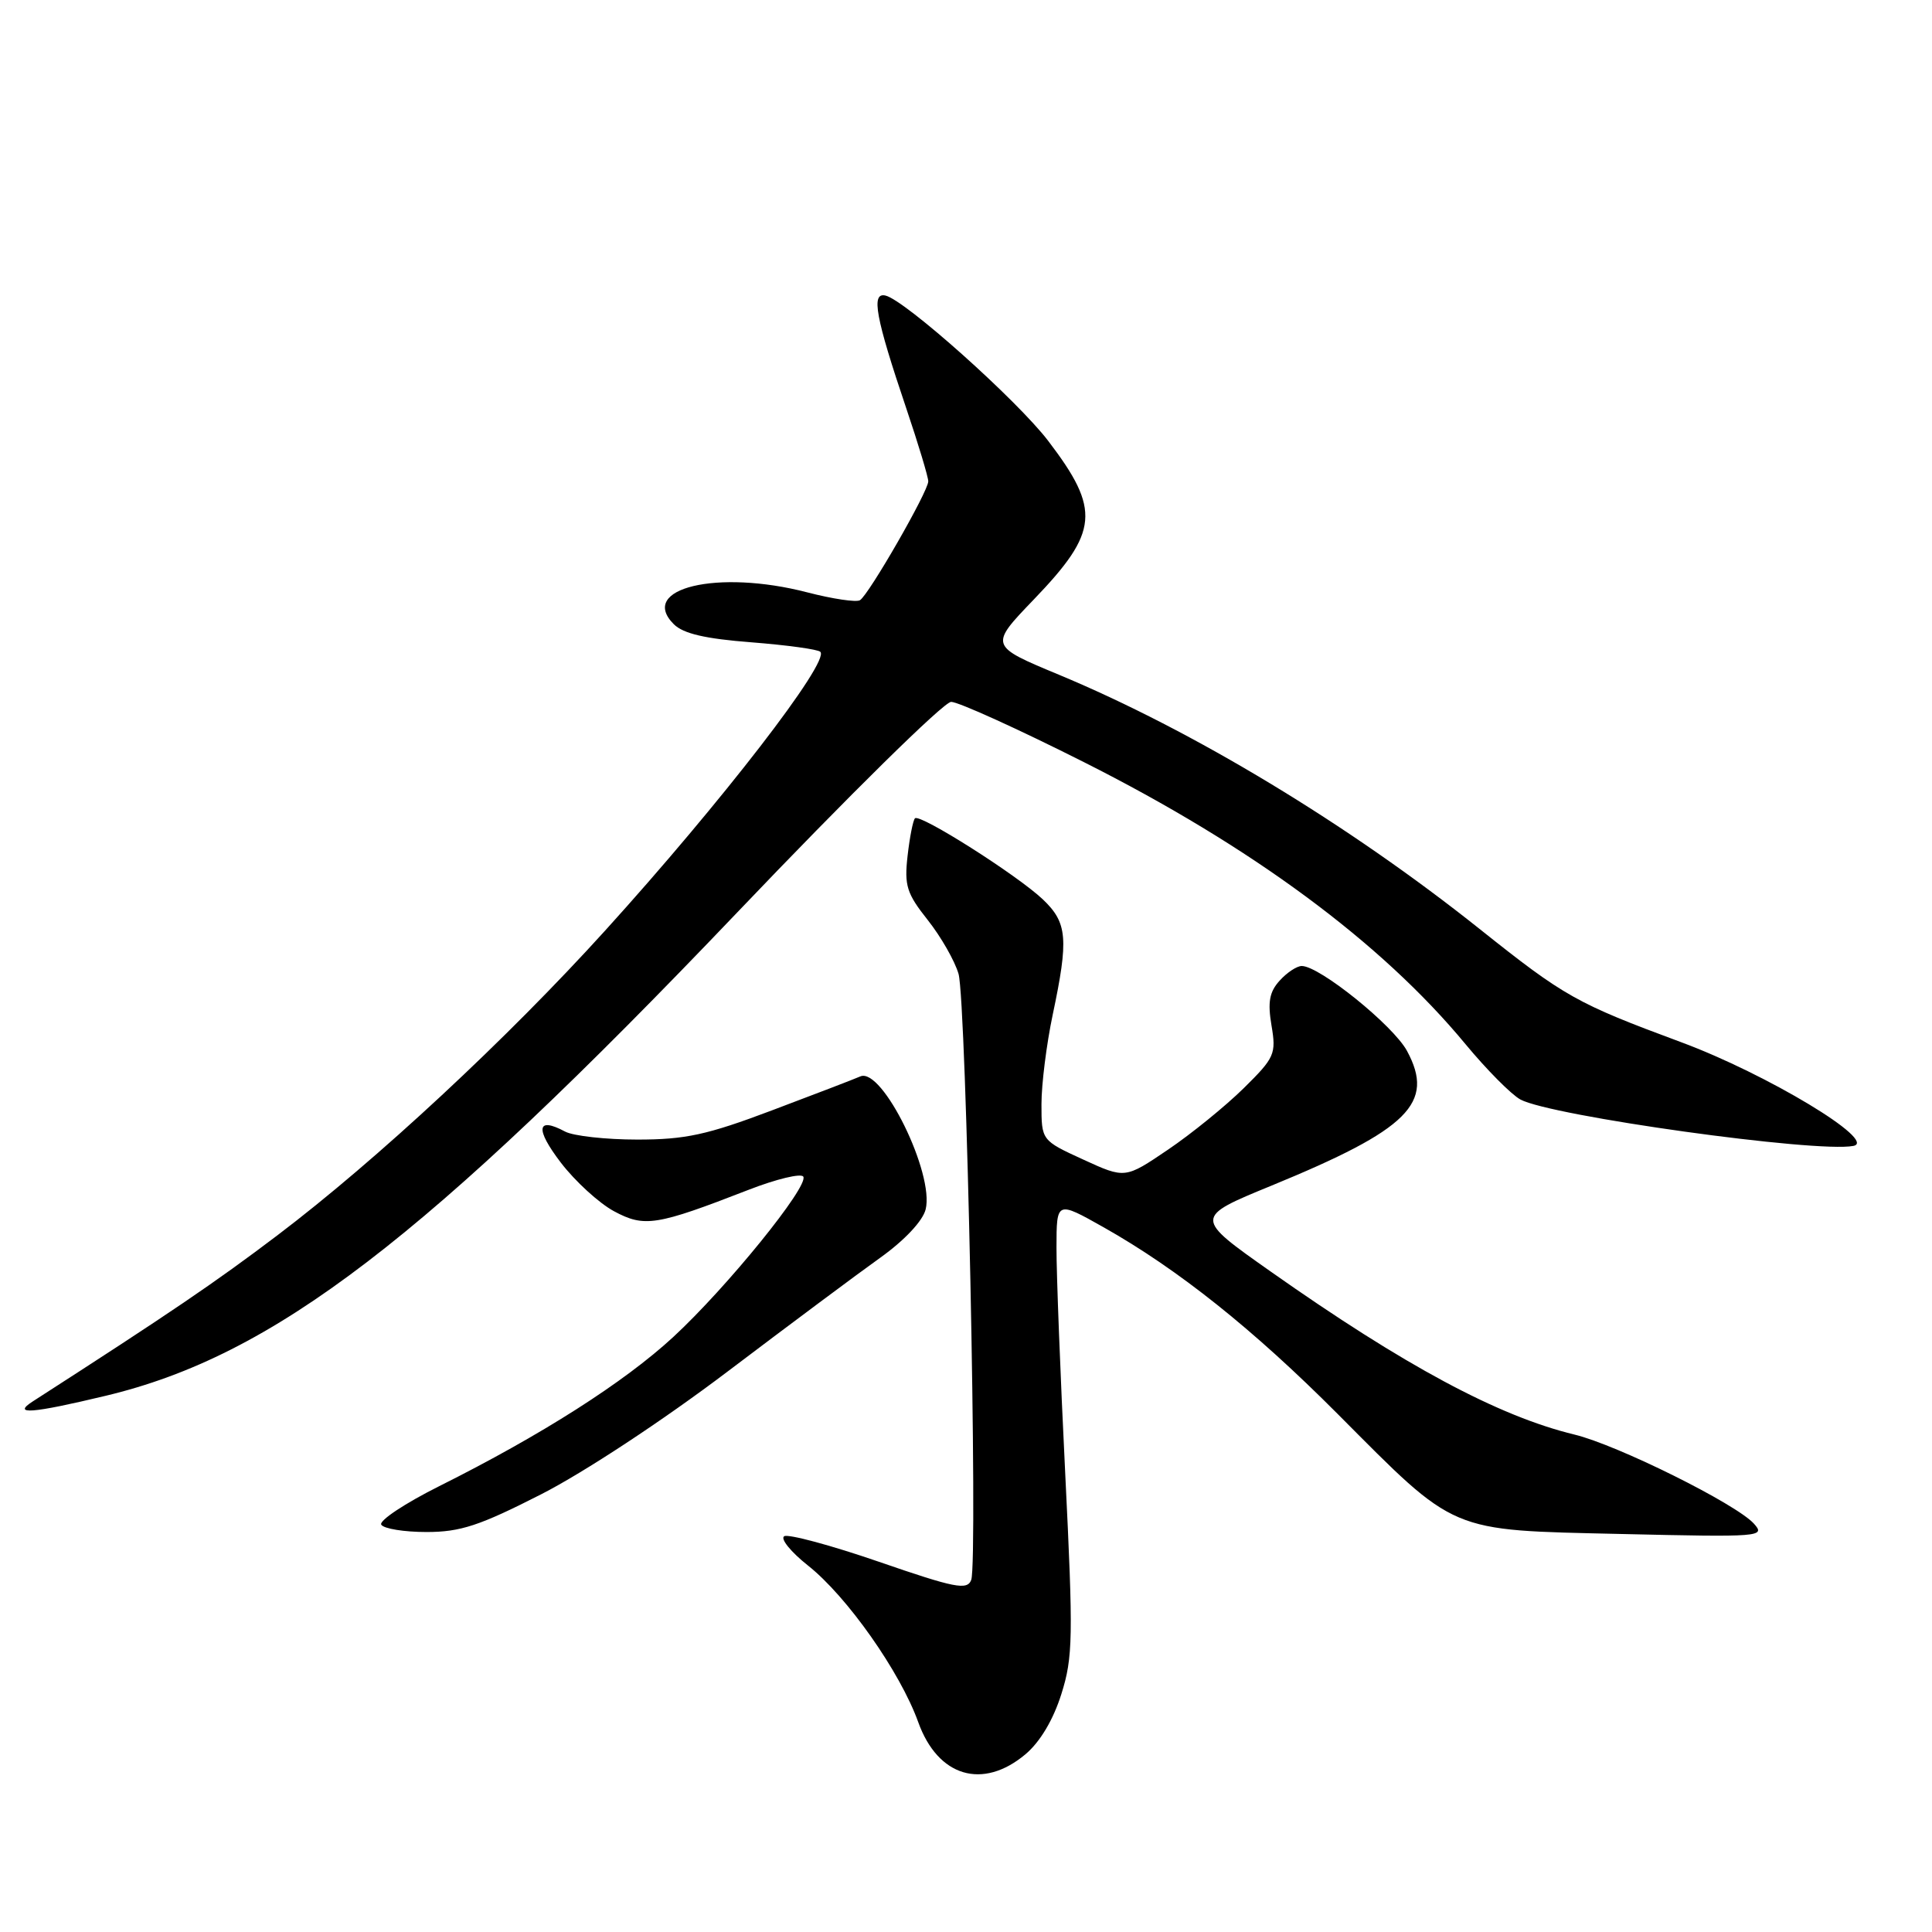 <?xml version="1.0" encoding="UTF-8" standalone="no"?>
<!DOCTYPE svg PUBLIC "-//W3C//DTD SVG 1.1//EN" "http://www.w3.org/Graphics/SVG/1.1/DTD/svg11.dtd" >
<svg xmlns="http://www.w3.org/2000/svg" xmlns:xlink="http://www.w3.org/1999/xlink" version="1.1" viewBox="0 0 256 256">
 <g >
 <path fill="currentColor"
d=" M 135.89 232.44 C 137.81 230.82 139.56 227.89 140.63 224.49 C 142.18 219.59 142.22 216.96 141.15 195.30 C 140.50 182.21 139.98 168.71 139.99 165.30 C 140.00 159.11 140.00 159.11 146.25 162.63 C 156.10 168.19 166.08 176.15 177.21 187.32 C 193.10 203.28 191.81 202.73 214.77 203.26 C 233.33 203.69 233.98 203.64 232.40 201.89 C 230.03 199.27 214.33 191.47 208.63 190.09 C 198.52 187.64 186.08 180.96 168.35 168.47 C 158.20 161.32 158.20 161.32 168.51 157.09 C 186.67 149.63 190.16 146.16 186.44 139.26 C 184.63 135.89 174.85 128.00 172.49 128.00 C 171.84 128.00 170.52 128.87 169.56 129.94 C 168.20 131.43 167.96 132.79 168.48 135.88 C 169.12 139.66 168.90 140.15 164.79 144.20 C 162.39 146.56 157.88 150.23 154.76 152.34 C 149.08 156.19 149.08 156.19 143.54 153.65 C 138.00 151.11 138.00 151.11 138.00 146.30 C 138.00 143.66 138.67 138.35 139.48 134.50 C 141.62 124.39 141.44 122.27 138.18 119.17 C 134.75 115.93 121.89 107.78 121.24 108.43 C 120.98 108.69 120.54 110.93 120.26 113.40 C 119.81 117.35 120.14 118.39 122.94 121.92 C 124.69 124.13 126.52 127.34 127.01 129.04 C 128.05 132.65 129.60 206.98 128.69 209.35 C 128.16 210.74 126.56 210.43 116.48 206.95 C 110.10 204.75 104.44 203.23 103.91 203.56 C 103.37 203.89 104.79 205.64 107.06 207.44 C 112.23 211.53 119.27 221.53 121.67 228.19 C 124.27 235.44 130.22 237.21 135.89 232.44 Z  M 71.71 198.00 C 77.36 195.12 87.83 188.23 96.39 181.75 C 104.57 175.56 113.67 168.77 116.63 166.66 C 119.86 164.35 122.26 161.79 122.65 160.26 C 123.84 155.53 116.89 141.37 114.00 142.63 C 113.18 142.99 107.89 145.02 102.26 147.14 C 93.68 150.38 90.81 151.00 84.45 151.00 C 80.28 151.00 75.97 150.52 74.88 149.94 C 71.11 147.92 70.88 149.56 74.31 154.05 C 76.20 156.52 79.37 159.42 81.35 160.49 C 85.39 162.66 86.94 162.42 99.21 157.65 C 102.89 156.22 106.15 155.44 106.44 155.91 C 107.21 157.16 96.33 170.58 89.21 177.16 C 82.70 183.17 71.75 190.15 58.21 196.92 C 53.65 199.20 50.19 201.50 50.52 202.03 C 50.85 202.56 53.54 203.00 56.51 203.00 C 61.01 203.00 63.53 202.17 71.71 198.00 Z  M 14.00 184.95 C 36.23 179.64 56.28 164.30 97.66 120.93 C 112.47 105.40 125.07 93.00 126.03 93.00 C 126.98 93.00 134.90 96.59 143.63 100.99 C 165.85 112.18 183.03 124.87 194.18 138.35 C 196.98 141.73 200.25 145.03 201.46 145.69 C 205.50 147.88 240.67 152.79 245.58 151.84 C 248.89 151.21 234.12 142.31 222.77 138.10 C 208.88 132.95 207.33 132.08 196.04 123.08 C 178.66 109.23 158.08 96.80 140.30 89.40 C 131.09 85.57 131.09 85.57 136.99 79.43 C 145.60 70.47 145.86 67.56 138.90 58.43 C 134.80 53.05 119.89 39.73 117.32 39.16 C 115.40 38.72 116.01 42.05 120.09 54.12 C 121.69 58.86 123.00 63.21 123.00 63.78 C 123.00 65.11 115.13 78.80 113.95 79.53 C 113.47 79.83 110.32 79.36 106.96 78.49 C 95.09 75.41 84.51 77.94 89.28 82.71 C 90.53 83.96 93.44 84.64 99.57 85.11 C 104.27 85.48 108.38 86.04 108.70 86.37 C 109.99 87.66 95.64 106.25 80.19 123.30 C 67.22 137.62 49.90 153.73 36.75 163.69 C 28.52 169.92 22.76 173.84 4.35 185.69 C 1.54 187.50 4.19 187.30 14.00 184.95 Z "/>
</g>
</svg>